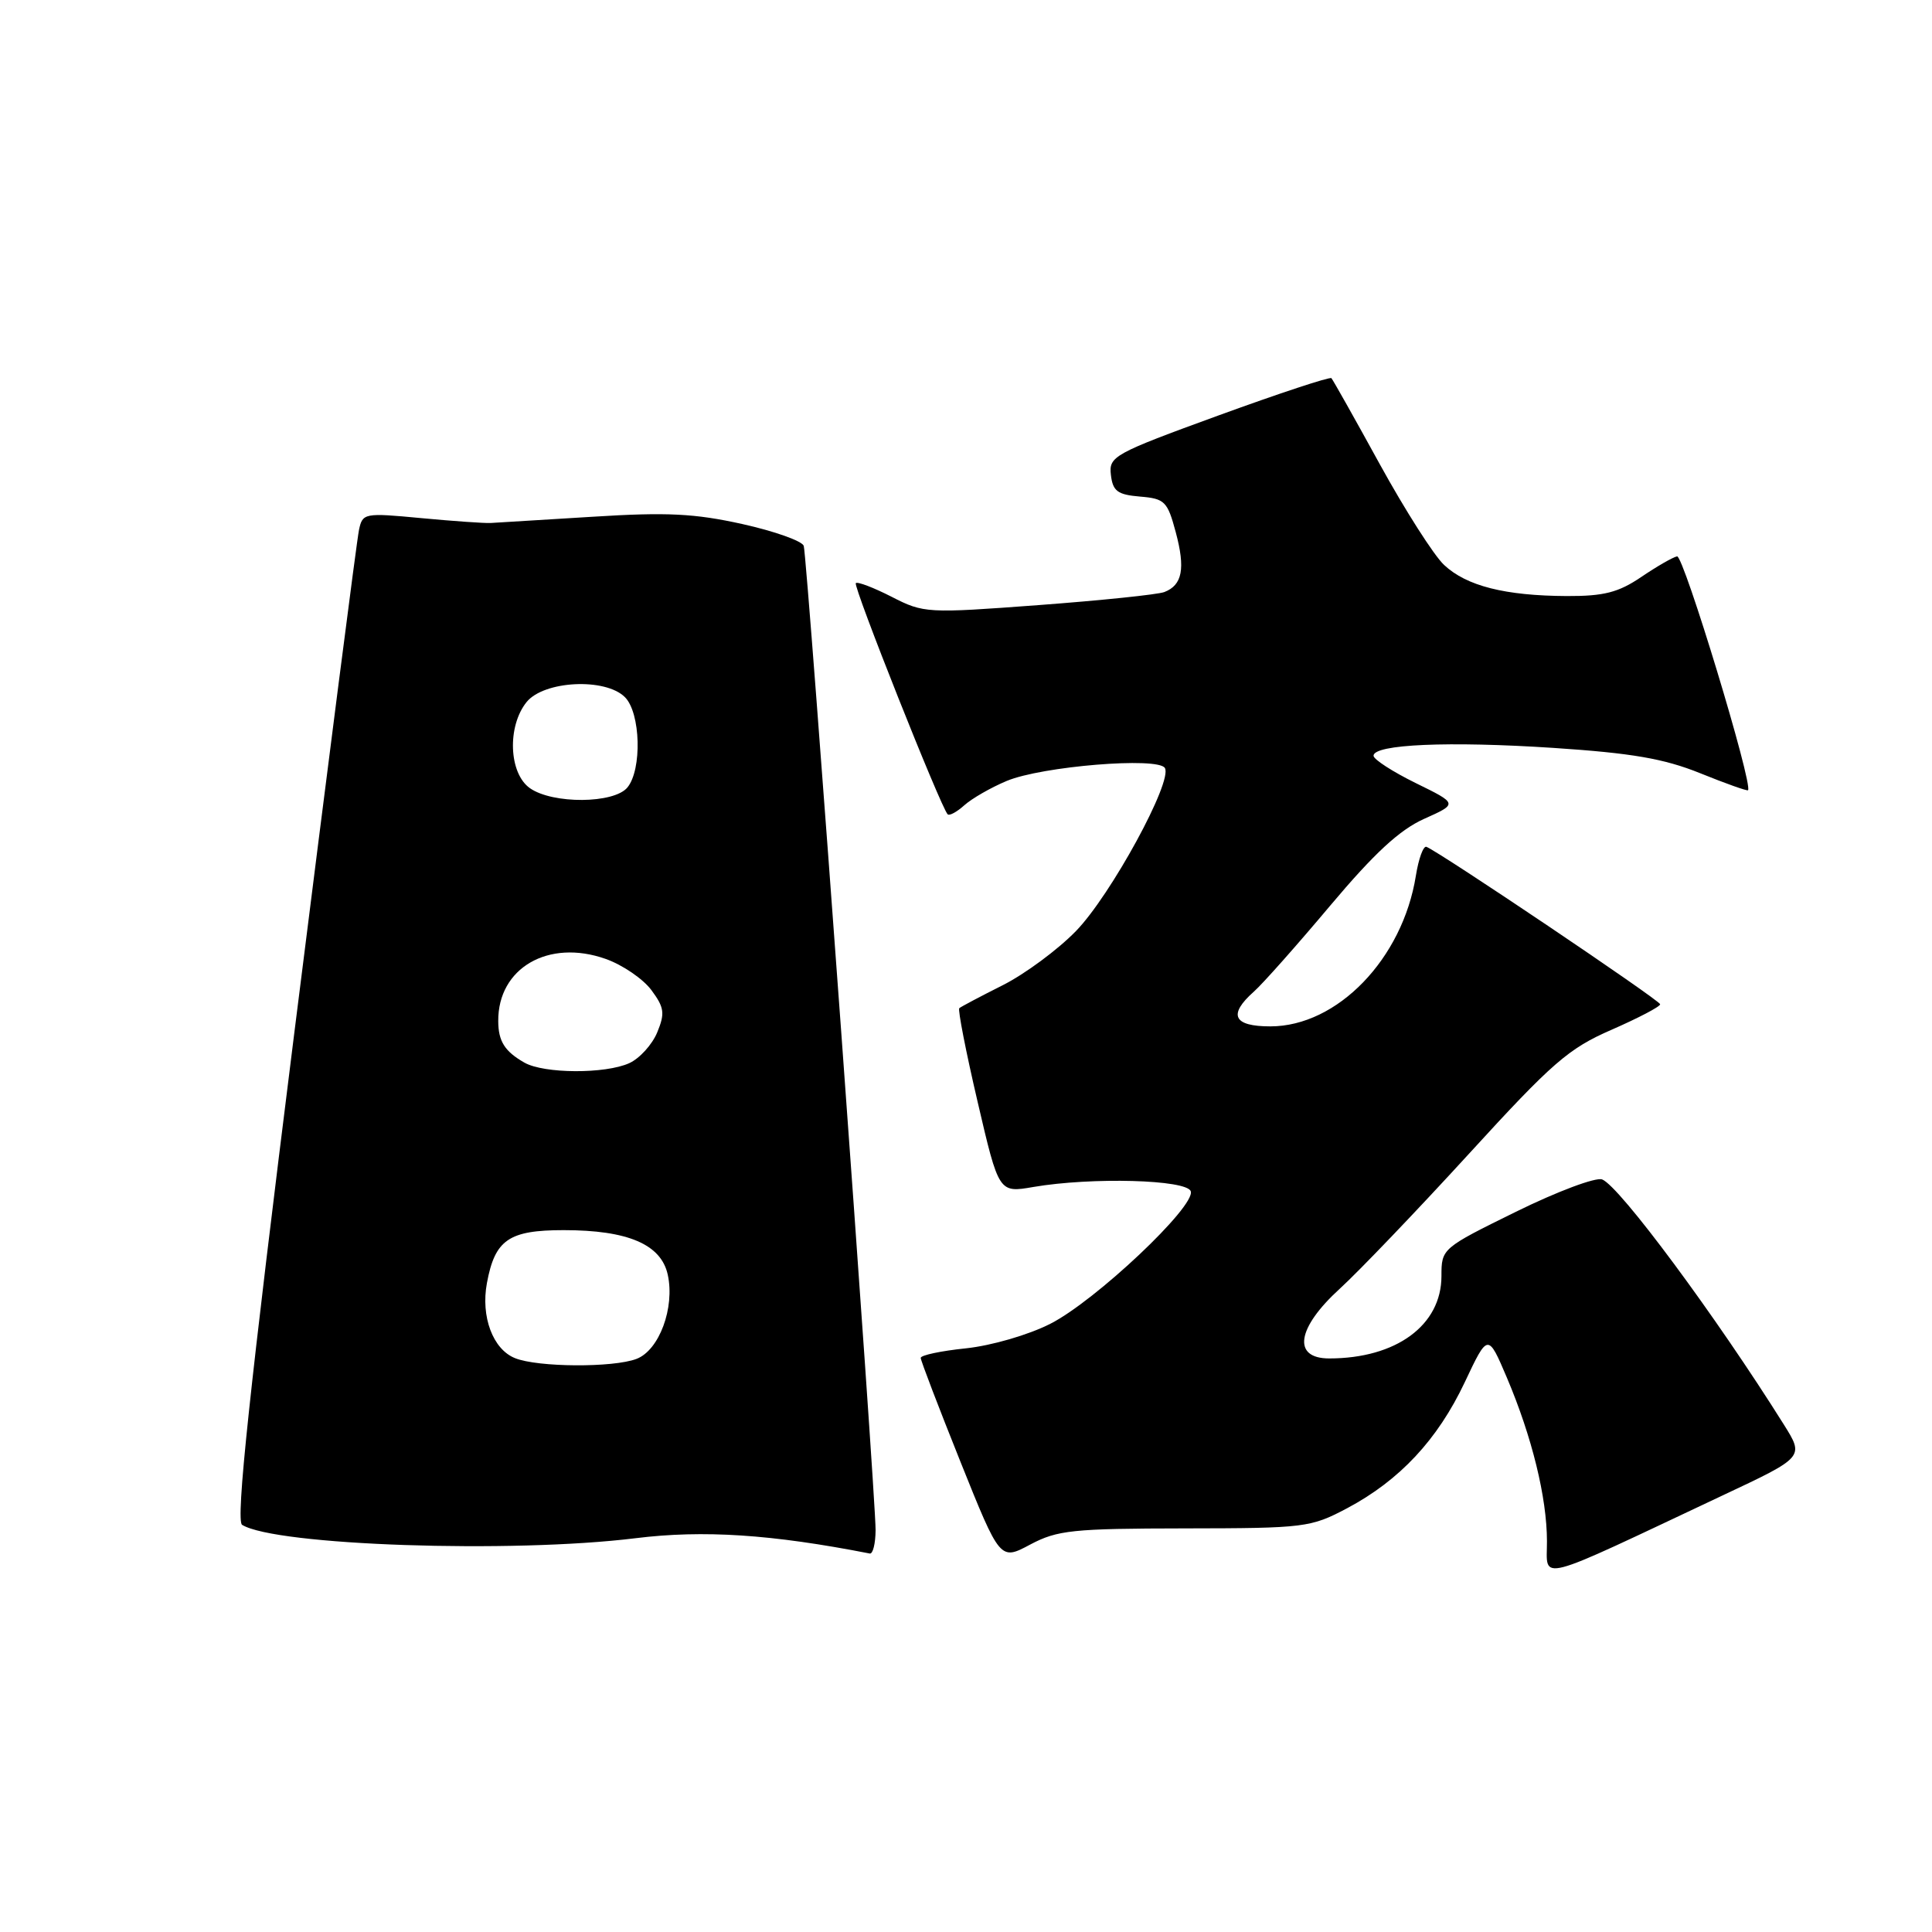 <?xml version="1.0" encoding="UTF-8" standalone="no"?>
<!DOCTYPE svg PUBLIC "-//W3C//DTD SVG 1.1//EN" "http://www.w3.org/Graphics/SVG/1.1/DTD/svg11.dtd" >
<svg xmlns="http://www.w3.org/2000/svg" xmlns:xlink="http://www.w3.org/1999/xlink" version="1.1" viewBox="0 0 256 256">
 <g >
 <path fill="currentColor"
d=" M 228.28 198.14 C 239.07 193.07 239.07 193.07 236.38 188.78 C 227.36 174.39 214.59 157.16 212.29 156.28 C 211.45 155.96 206.32 157.88 200.88 160.56 C 191.06 165.39 191.00 165.44 191.00 169.08 C 191.00 175.60 185.01 180.00 176.13 180.00 C 171.20 180.00 171.82 175.96 177.54 170.75 C 180.04 168.47 187.72 160.45 194.60 152.93 C 205.71 140.77 207.84 138.93 213.56 136.44 C 217.10 134.89 219.99 133.38 219.98 133.07 C 219.96 132.55 190.76 112.89 189.01 112.21 C 188.60 112.05 187.97 113.78 187.61 116.04 C 185.85 127.05 177.20 136.00 168.33 136.00 C 163.42 136.00 162.69 134.47 166.14 131.40 C 167.32 130.36 171.87 125.22 176.26 120.00 C 182.09 113.07 185.45 109.96 188.71 108.50 C 193.18 106.50 193.18 106.50 187.59 103.76 C 184.52 102.25 182.00 100.62 182.00 100.14 C 182.00 98.62 191.95 98.19 205.82 99.10 C 216.25 99.79 220.48 100.52 225.27 102.45 C 228.65 103.82 231.50 104.83 231.62 104.71 C 232.33 104.01 223.08 73.54 222.22 73.72 C 221.64 73.84 219.50 75.08 217.45 76.47 C 214.45 78.50 212.52 79.00 207.61 78.98 C 199.44 78.94 194.32 77.65 191.35 74.86 C 190.00 73.60 186.18 67.60 182.84 61.53 C 179.51 55.46 176.62 50.33 176.42 50.11 C 176.22 49.90 169.50 52.12 161.48 55.04 C 147.55 60.12 146.91 60.47 147.20 62.93 C 147.45 65.08 148.08 65.55 151.06 65.80 C 154.34 66.07 154.70 66.44 155.79 70.51 C 157.09 75.35 156.67 77.53 154.28 78.45 C 153.42 78.78 145.91 79.56 137.60 80.18 C 122.84 81.28 122.40 81.26 118.15 79.08 C 115.76 77.86 113.62 77.04 113.40 77.27 C 113.01 77.66 124.67 107.00 125.57 107.90 C 125.80 108.13 126.79 107.59 127.78 106.70 C 128.77 105.81 131.29 104.36 133.39 103.48 C 138.05 101.53 153.43 100.27 154.35 101.76 C 155.43 103.50 147.19 118.62 142.57 123.37 C 140.17 125.84 135.80 129.07 132.86 130.55 C 129.91 132.03 127.33 133.40 127.11 133.59 C 126.90 133.78 127.99 139.37 129.54 146.00 C 132.35 158.07 132.35 158.07 136.93 157.28 C 144.64 155.96 157.26 156.30 157.78 157.85 C 158.45 159.83 145.15 172.38 139.17 175.41 C 136.26 176.89 131.38 178.30 128.00 178.66 C 124.70 179.00 122.00 179.57 122.00 179.93 C 122.00 180.28 124.37 186.47 127.26 193.68 C 132.52 206.79 132.52 206.79 136.51 204.66 C 140.11 202.75 142.12 202.54 157.00 202.52 C 172.91 202.50 173.68 202.40 178.50 199.85 C 185.45 196.16 190.49 190.77 194.09 183.15 C 197.16 176.65 197.16 176.65 199.68 182.57 C 203.00 190.41 204.97 198.42 204.98 204.21 C 205.00 209.53 203.01 210.05 228.28 198.14 Z  M 116.02 202.75 C 116.05 198.29 106.96 73.79 106.50 72.33 C 106.29 71.69 102.64 70.39 98.37 69.44 C 92.06 68.04 88.36 67.85 78.56 68.47 C 71.93 68.88 65.83 69.25 65.00 69.30 C 64.17 69.34 60.03 69.05 55.78 68.65 C 48.27 67.94 48.04 67.99 47.57 70.21 C 47.29 71.47 43.44 101.49 38.99 136.92 C 33.02 184.53 31.22 201.52 32.08 202.05 C 36.51 204.79 67.80 205.85 84.22 203.82 C 93.19 202.71 102.24 203.30 115.25 205.85 C 115.66 205.93 116.01 204.54 116.02 202.75 Z  M 68.24 179.96 C 65.31 178.79 63.69 174.46 64.52 170.01 C 65.58 164.27 67.42 163.00 74.69 163.00 C 83.19 163.00 87.60 164.88 88.48 168.90 C 89.44 173.28 87.35 178.92 84.34 180.06 C 81.25 181.24 71.25 181.18 68.24 179.96 Z  M 69.50 140.81 C 66.88 139.32 66.03 137.98 66.02 135.30 C 65.97 128.26 72.67 124.38 80.25 127.06 C 82.49 127.85 85.21 129.71 86.31 131.19 C 88.03 133.51 88.13 134.27 87.08 136.81 C 86.41 138.42 84.75 140.25 83.39 140.87 C 80.21 142.32 72.10 142.28 69.50 140.81 Z  M 70.22 104.44 C 67.42 102.48 67.18 96.24 69.78 93.02 C 72.08 90.19 80.21 89.78 82.81 92.38 C 84.89 94.46 85.09 101.98 83.13 104.35 C 81.34 106.50 73.25 106.56 70.22 104.44 Z "/>
</g>
</svg>